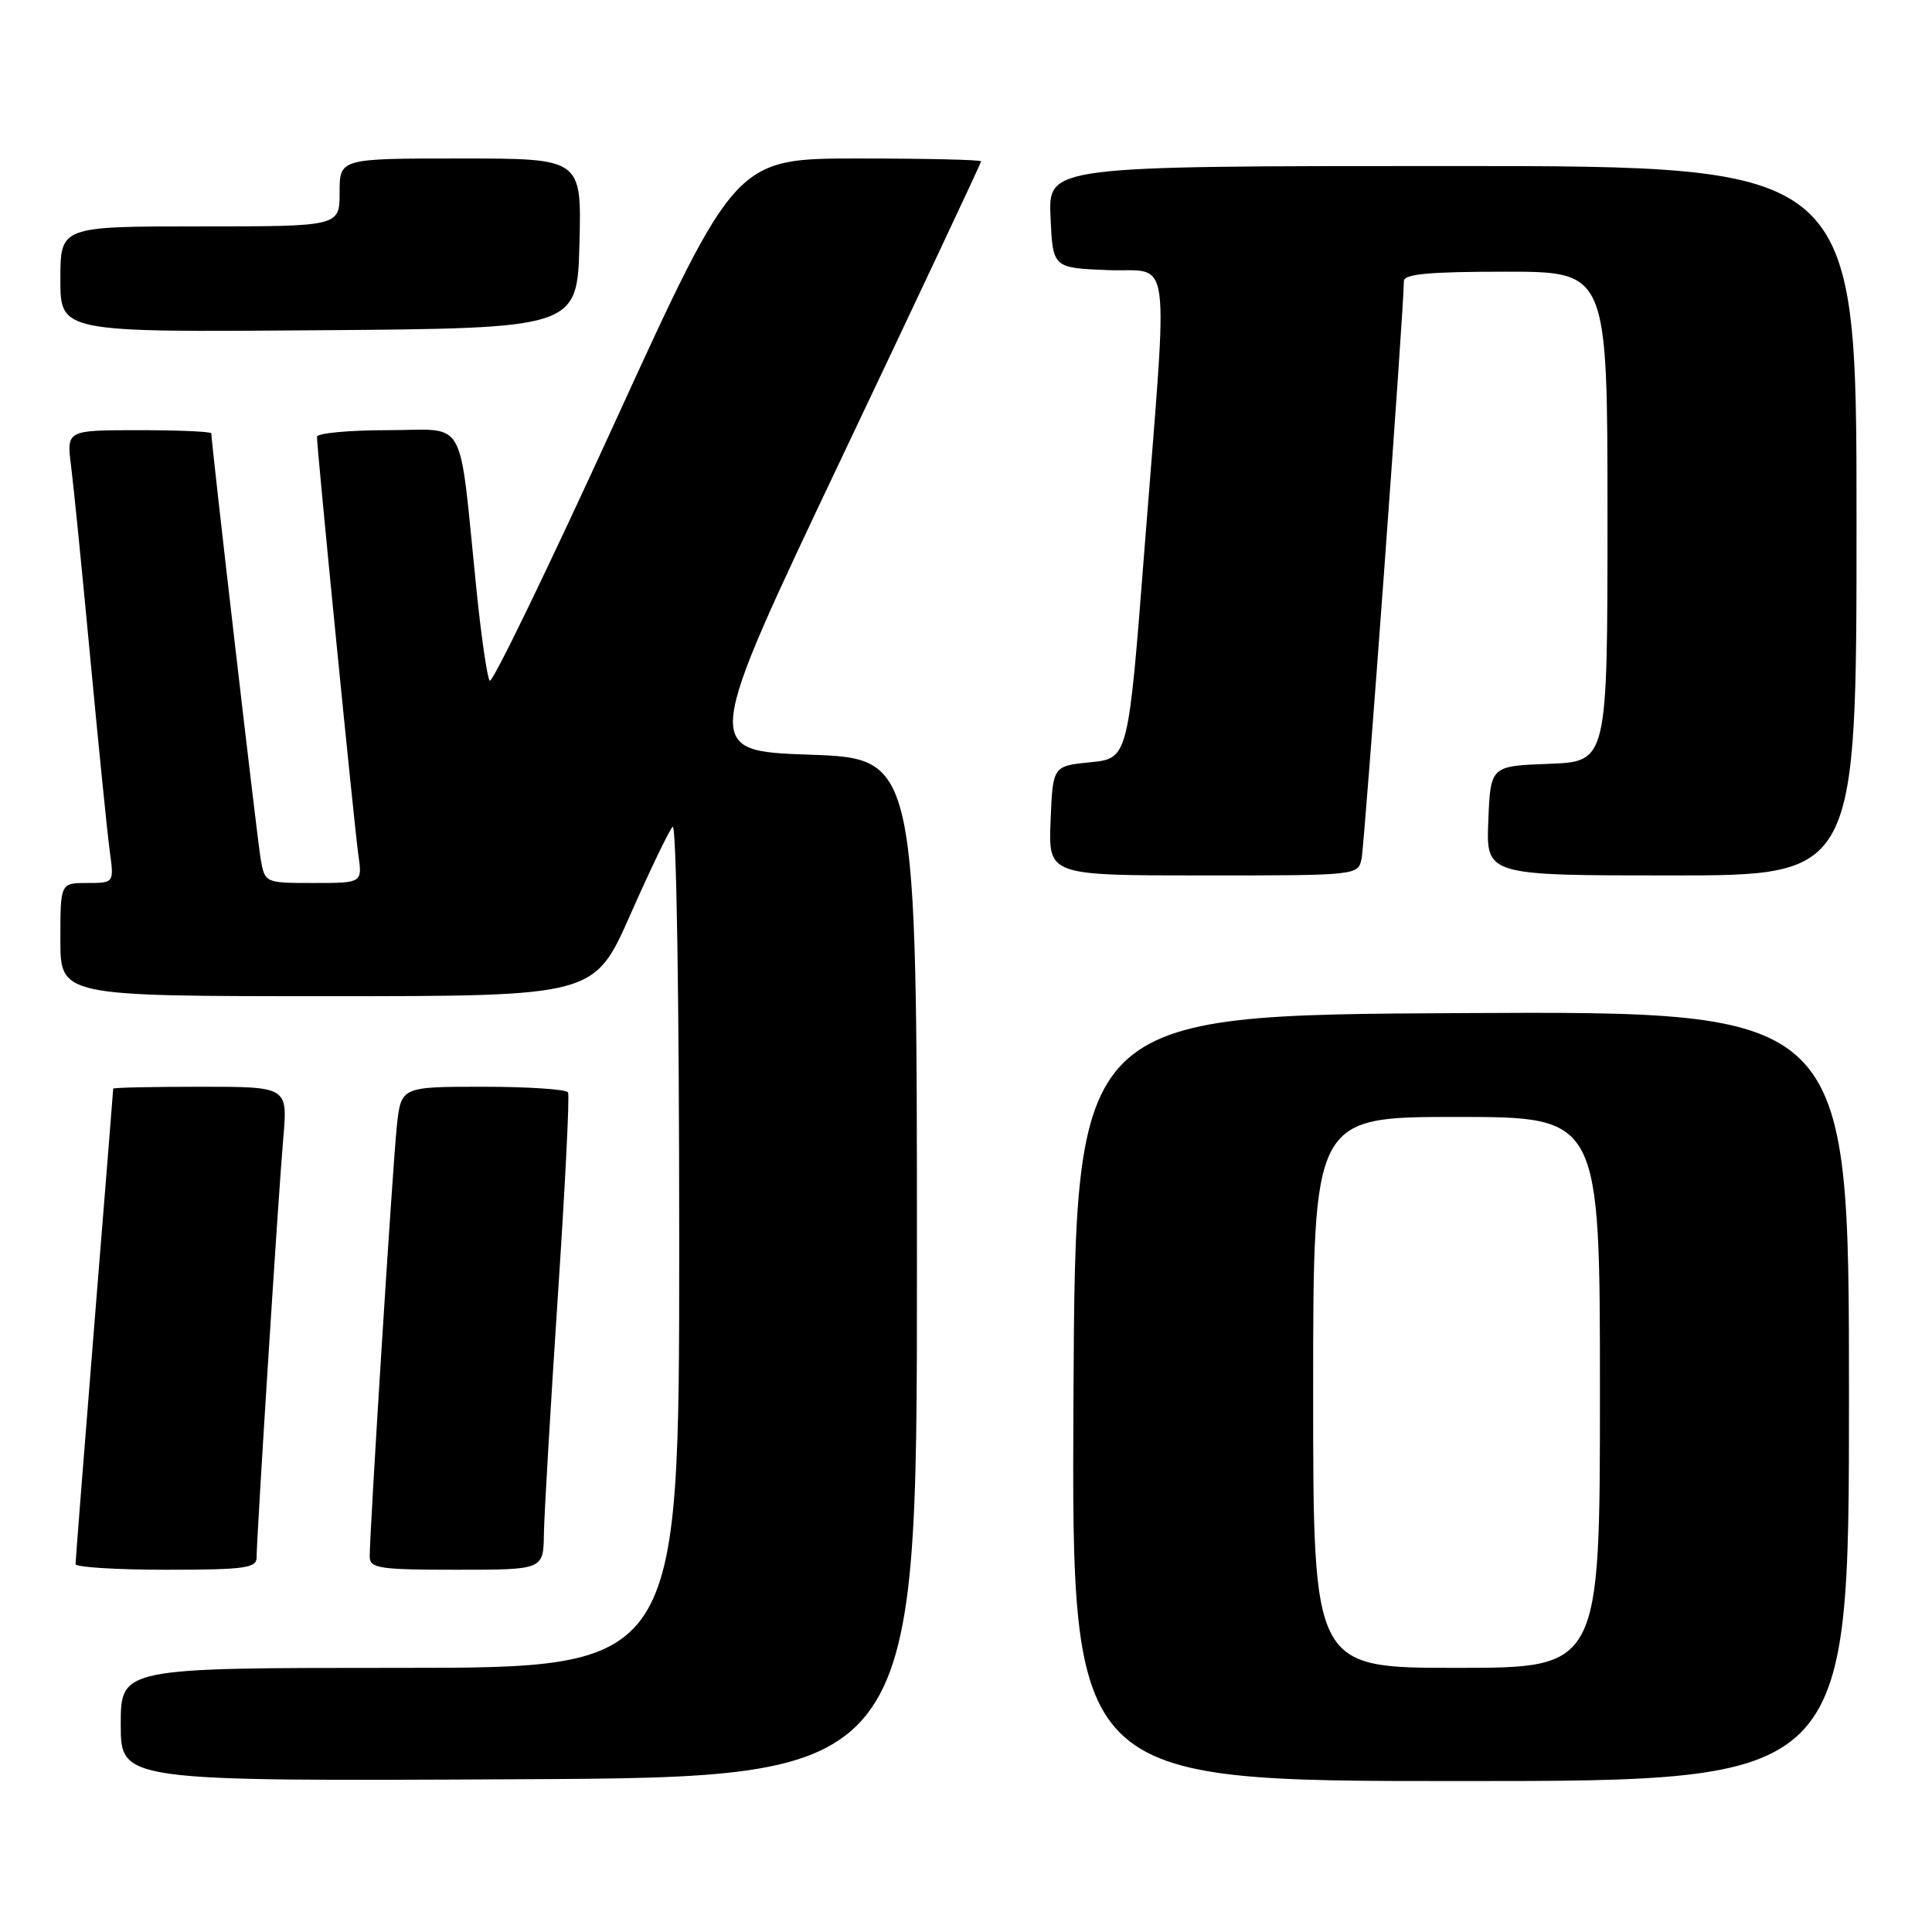 <?xml version="1.0" encoding="UTF-8" standalone="no"?>
<!DOCTYPE svg PUBLIC "-//W3C//DTD SVG 1.1//EN" "http://www.w3.org/Graphics/SVG/1.1/DTD/svg11.dtd" >
<svg xmlns="http://www.w3.org/2000/svg" xmlns:xlink="http://www.w3.org/1999/xlink" version="1.1" viewBox="0 0 256 256">
 <g >
 <path fill="currentColor"
d=" M 121.50 168.00 C 121.50 100.50 121.50 100.50 107.29 100.00 C 93.09 99.50 93.09 99.50 111.54 60.63 C 121.69 39.26 130.00 21.59 130.00 21.38 C 130.00 21.17 122.68 21.00 113.73 21.00 C 97.47 21.00 97.47 21.00 81.48 55.95 C 72.69 75.17 65.23 90.58 64.89 90.20 C 64.56 89.81 63.76 84.33 63.12 78.00 C 60.73 54.62 62.06 57.00 51.37 57.00 C 46.22 57.00 42.00 57.40 42.00 57.88 C 42.00 59.56 46.95 109.52 47.48 113.25 C 48.02 117.00 48.02 117.00 41.56 117.00 C 35.09 117.00 35.09 117.00 34.53 113.75 C 34.07 111.04 28.00 58.72 28.00 57.42 C 28.00 57.19 23.68 57.00 18.41 57.00 C 8.81 57.00 8.81 57.00 9.42 61.75 C 9.75 64.36 10.91 75.95 11.99 87.50 C 13.08 99.05 14.22 110.41 14.54 112.75 C 15.12 117.00 15.12 117.00 11.56 117.00 C 8.00 117.00 8.00 117.00 8.00 124.50 C 8.00 132.00 8.00 132.00 43.37 132.00 C 78.74 132.00 78.74 132.00 83.50 121.25 C 86.11 115.34 88.64 110.07 89.13 109.55 C 89.63 109.01 90.00 132.63 90.00 164.80 C 90.00 221.00 90.00 221.00 53.00 221.00 C 16.00 221.00 16.00 221.00 16.00 228.51 C 16.00 236.02 16.00 236.02 68.75 235.76 C 121.50 235.50 121.50 235.50 121.50 168.00 Z  M 245.00 184.99 C 245.00 133.98 245.00 133.98 193.75 134.24 C 142.50 134.50 142.50 134.50 142.24 185.25 C 141.98 236.00 141.98 236.00 193.49 236.00 C 245.00 236.00 245.00 236.00 245.00 184.99 Z  M 34.00 206.39 C 34.00 203.74 36.90 158.03 37.54 150.75 C 38.12 144.00 38.12 144.00 26.56 144.00 C 20.20 144.00 15.00 144.11 15.00 144.25 C 15.00 144.39 13.88 158.45 12.50 175.50 C 11.13 192.55 10.01 206.84 10.01 207.25 C 10.00 207.66 15.40 208.00 22.00 208.00 C 32.36 208.00 34.00 207.78 34.00 206.39 Z  M 72.07 203.25 C 72.11 200.64 72.94 186.57 73.90 172.00 C 74.87 157.43 75.49 145.16 75.27 144.75 C 75.06 144.34 69.99 144.00 64.01 144.00 C 53.14 144.00 53.14 144.00 52.58 149.25 C 52.03 154.44 48.98 202.87 48.99 206.25 C 49.00 207.81 50.22 208.00 60.50 208.00 C 72.00 208.00 72.00 208.00 72.07 203.25 Z  M 180.42 113.75 C 180.83 111.70 186.07 40.18 186.02 37.25 C 186.01 36.31 189.36 36.00 199.50 36.00 C 213.00 36.00 213.00 36.00 213.00 68.46 C 213.00 100.92 213.00 100.92 205.25 101.21 C 197.50 101.50 197.50 101.50 197.21 108.75 C 196.91 116.00 196.91 116.00 221.46 116.00 C 246.00 116.00 246.00 116.00 246.00 69.00 C 246.00 22.00 246.00 22.00 192.45 22.00 C 138.91 22.00 138.91 22.00 139.20 28.75 C 139.50 35.50 139.50 35.50 146.75 35.79 C 155.37 36.14 154.82 32.02 151.67 72.50 C 149.50 100.50 149.50 100.50 144.50 101.00 C 139.50 101.50 139.50 101.50 139.21 108.75 C 138.91 116.00 138.91 116.00 159.44 116.00 C 179.92 116.00 179.96 116.00 180.42 113.75 Z  M 76.78 32.25 C 77.07 21.00 77.07 21.00 61.03 21.00 C 45.00 21.00 45.00 21.00 45.00 25.50 C 45.00 30.00 45.00 30.00 26.50 30.00 C 8.00 30.00 8.00 30.00 8.00 37.01 C 8.00 44.03 8.00 44.03 42.25 43.76 C 76.50 43.50 76.50 43.50 76.78 32.25 Z  M 174.00 184.50 C 174.00 148.00 174.00 148.00 193.00 148.00 C 212.00 148.00 212.00 148.00 212.00 184.50 C 212.00 221.00 212.00 221.00 193.00 221.00 C 174.00 221.00 174.00 221.00 174.00 184.50 Z "/>
</g>
</svg>